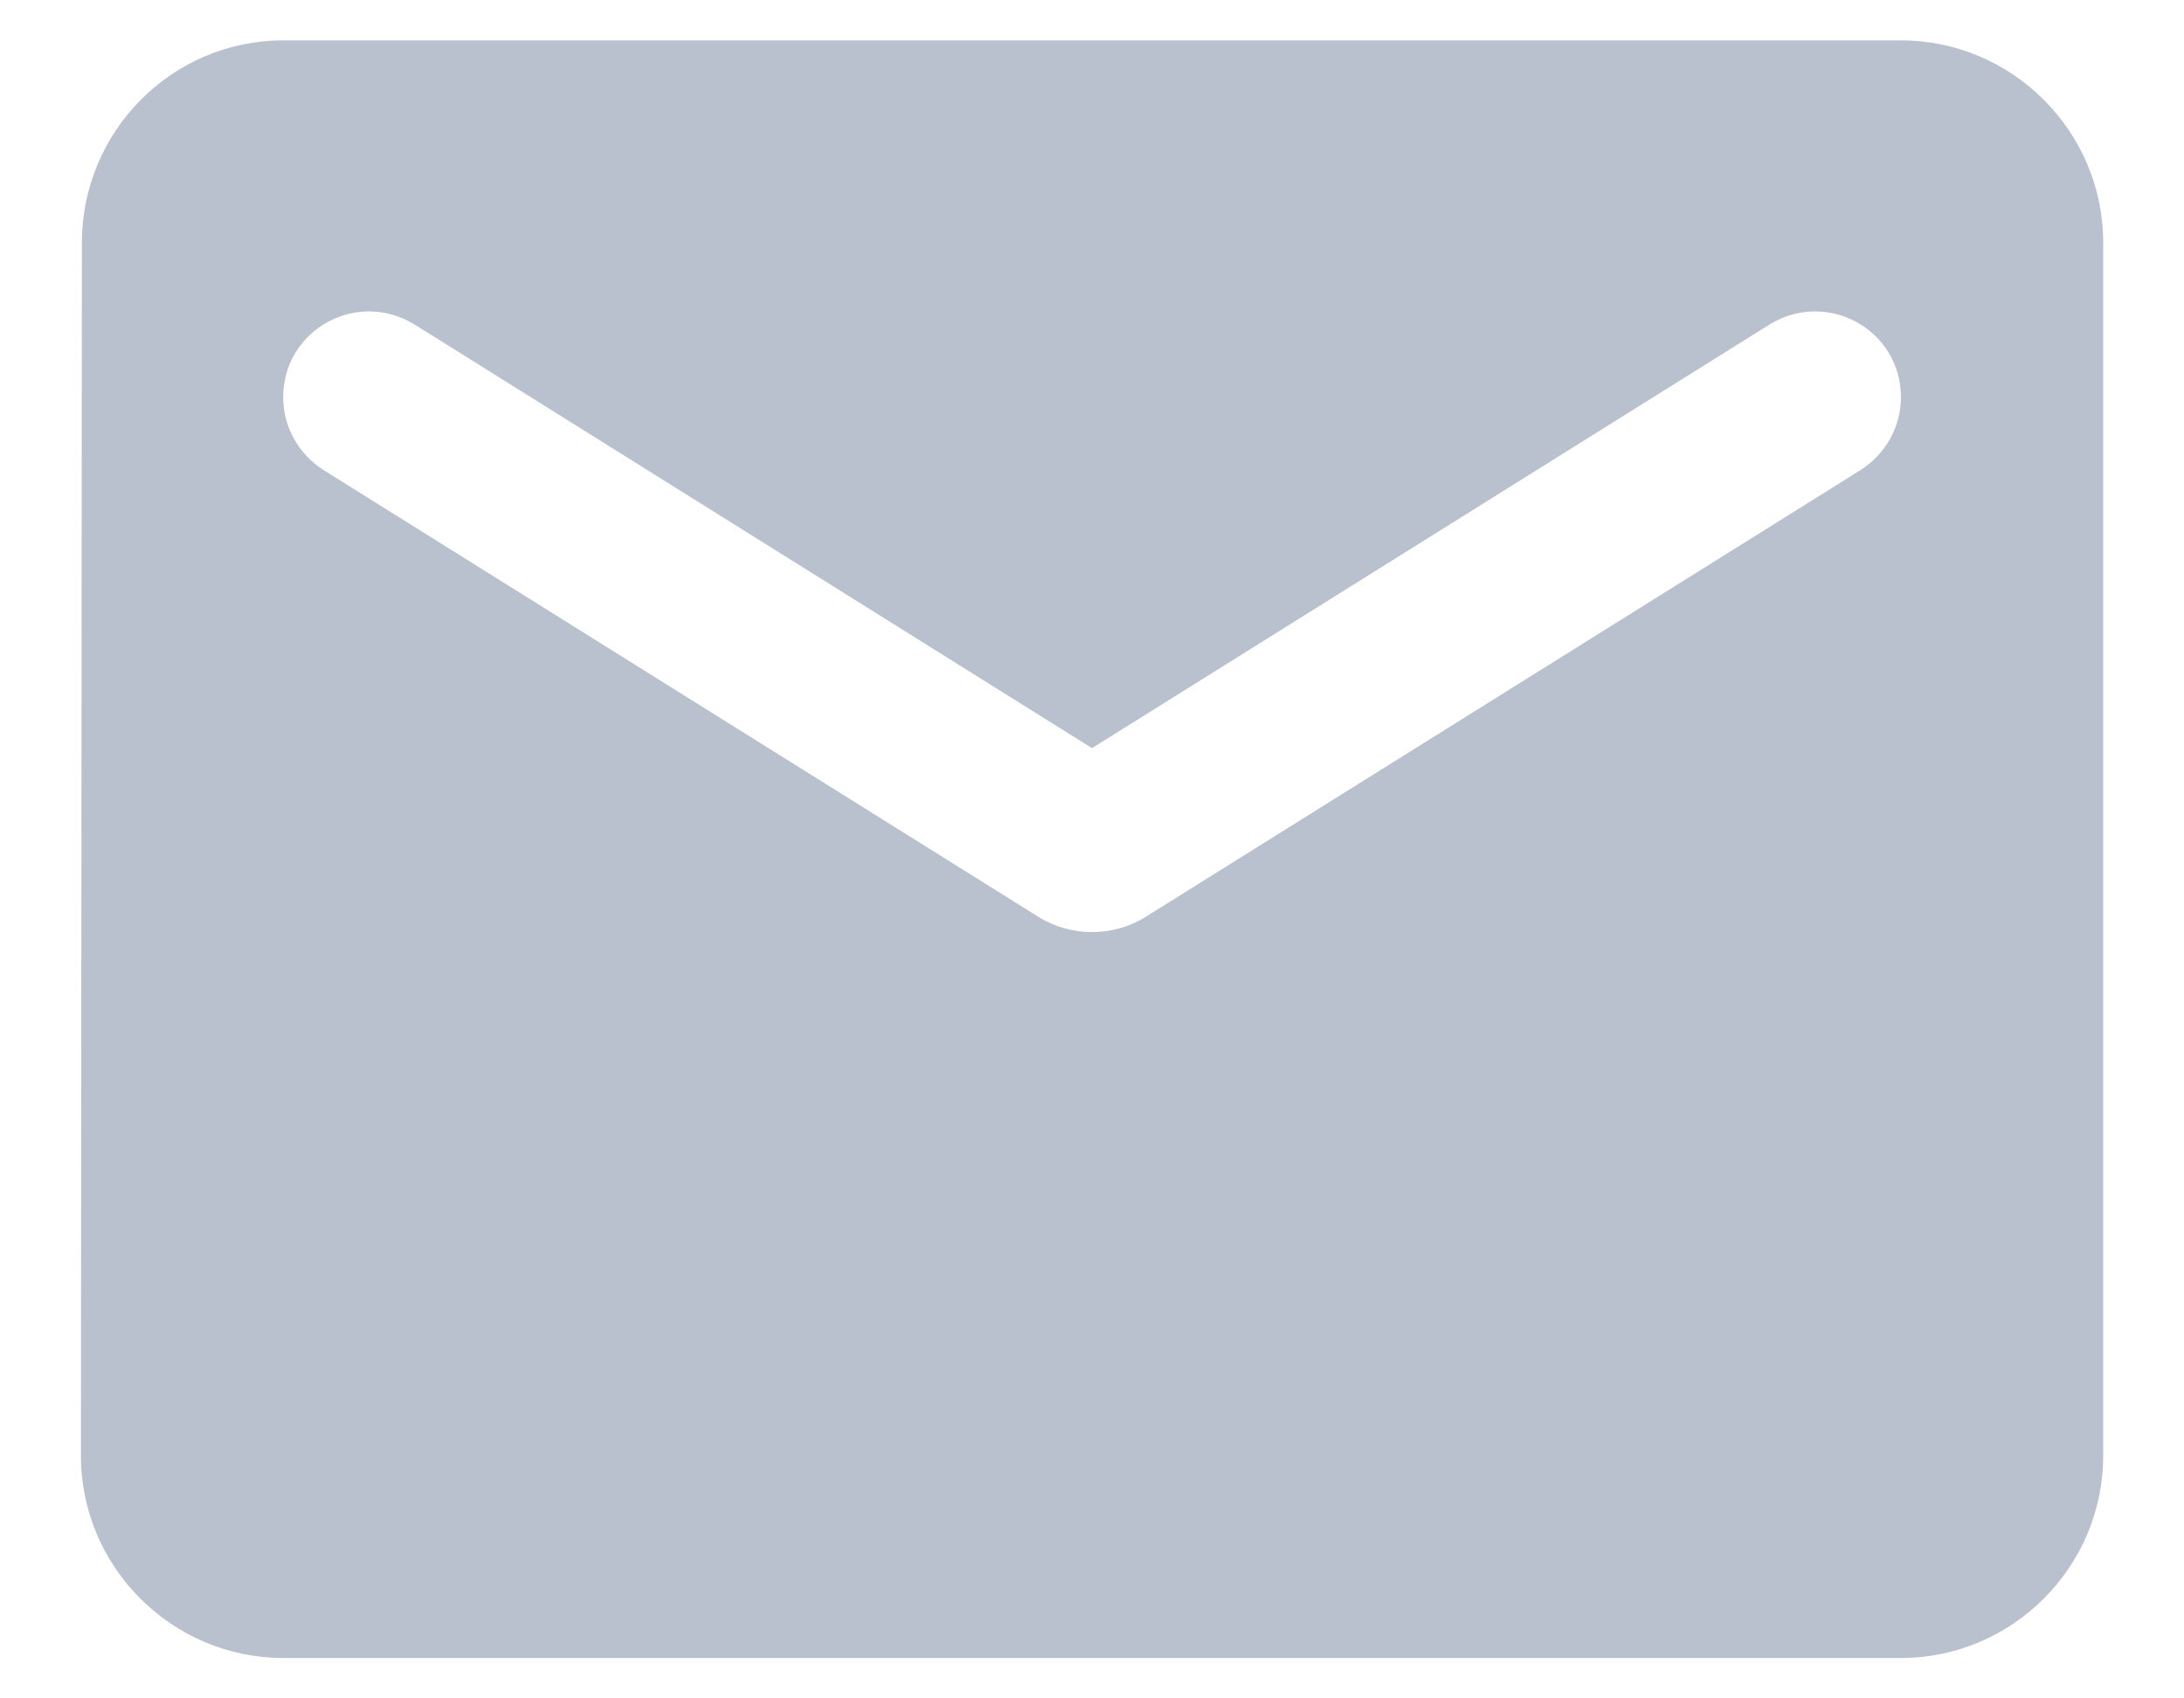 <svg width="18" height="14" viewBox="0 0 18 14" fill="none" xmlns="http://www.w3.org/2000/svg">
<path fill-rule="evenodd" clip-rule="evenodd" d="M2.334 0.333H15.667C16.584 0.333 17.334 1.083 17.334 2V12C17.334 12.917 16.584 13.667 15.667 13.667H2.334C1.417 13.667 0.667 12.917 0.667 12L0.675 2C0.675 1.083 1.417 0.333 2.334 0.333ZM9.442 7.558L15.334 3.875C15.542 3.742 15.667 3.517 15.667 3.275C15.667 2.717 15.059 2.383 14.584 2.675L9 6.167L3.417 2.675C2.942 2.383 2.334 2.717 2.334 3.275C2.334 3.517 2.459 3.742 2.667 3.875L8.559 7.558C8.825 7.725 9.175 7.725 9.442 7.558Z" fill="#B9C0CE"/>
</svg>
